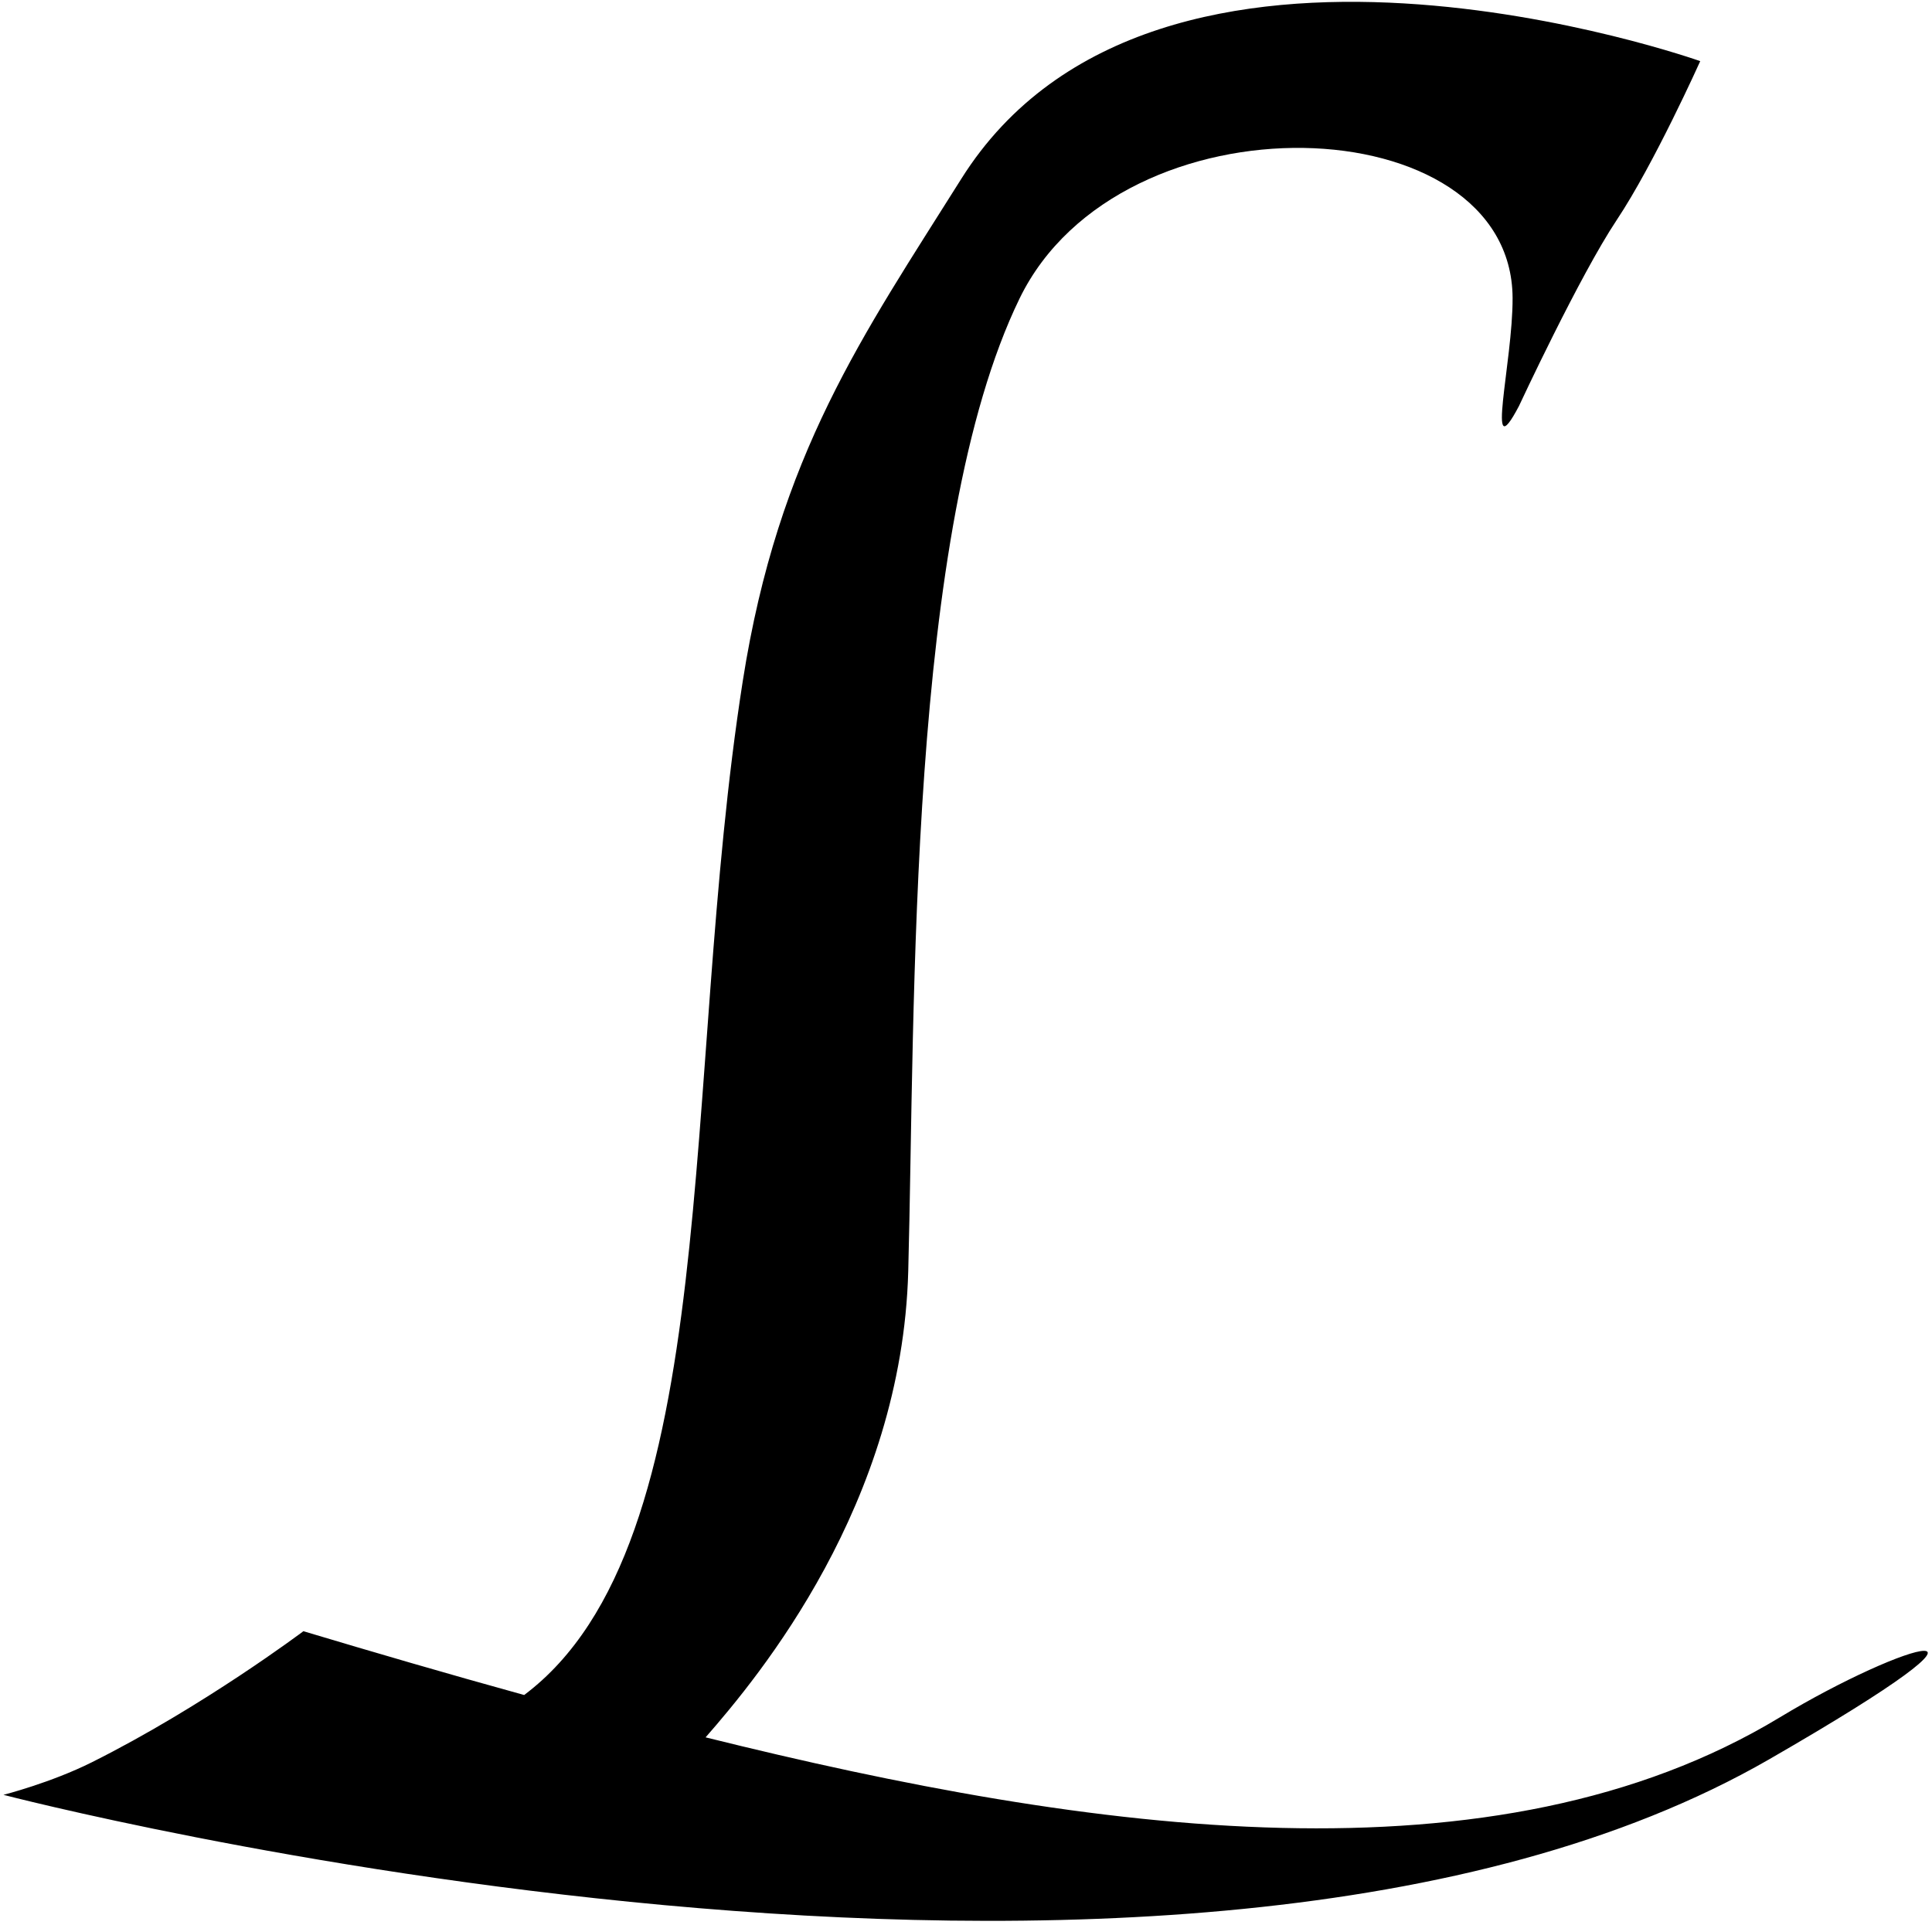 <?xml version="1.0" encoding="UTF-8"?>
<svg xmlns="http://www.w3.org/2000/svg" xmlns:xlink="http://www.w3.org/1999/xlink" width="277pt" height="276pt" viewBox="0 0 277 276" version="1.1">
<g id="surface1">
<path style=" stroke:none;fill-rule:nonzero;fill:rgb(0%,0%,0%);fill-opacity:1;" d="M 255.172 246.238 C 214.445 270.867 156.766 262.906 101.164 249.098 C 108.855 240.305 129.328 215.656 130.219 182.258 C 131.234 144.223 130.07 75.945 146.18 42.801 C 160.676 12.984 216.73 15.074 216.867 42.707 C 216.914 51.953 212.844 67.609 217.777 58.223 C 217.777 58.223 226.469 39.539 231.801 31.539 C 237.137 23.539 243.77 8.766 243.77 8.766 C 243.77 8.766 165.828 -18.93 137.828 25.637 C 123.746 48.059 111.598 65.141 106.496 97.637 C 97.496 154.984 104.059 221.352 75.152 243.027 C 64.062 239.965 53.387 236.84 43.5 233.879 C 43.5 233.879 29.16 244.676 13.16 252.676 C 7.293 255.609 0.496 257.34 0.496 257.34 C 0.496 257.34 168.699 301.207 253.672 252.238 C 293.004 229.574 273.016 235.449 255.172 246.238 "/>
</g>
</svg>
